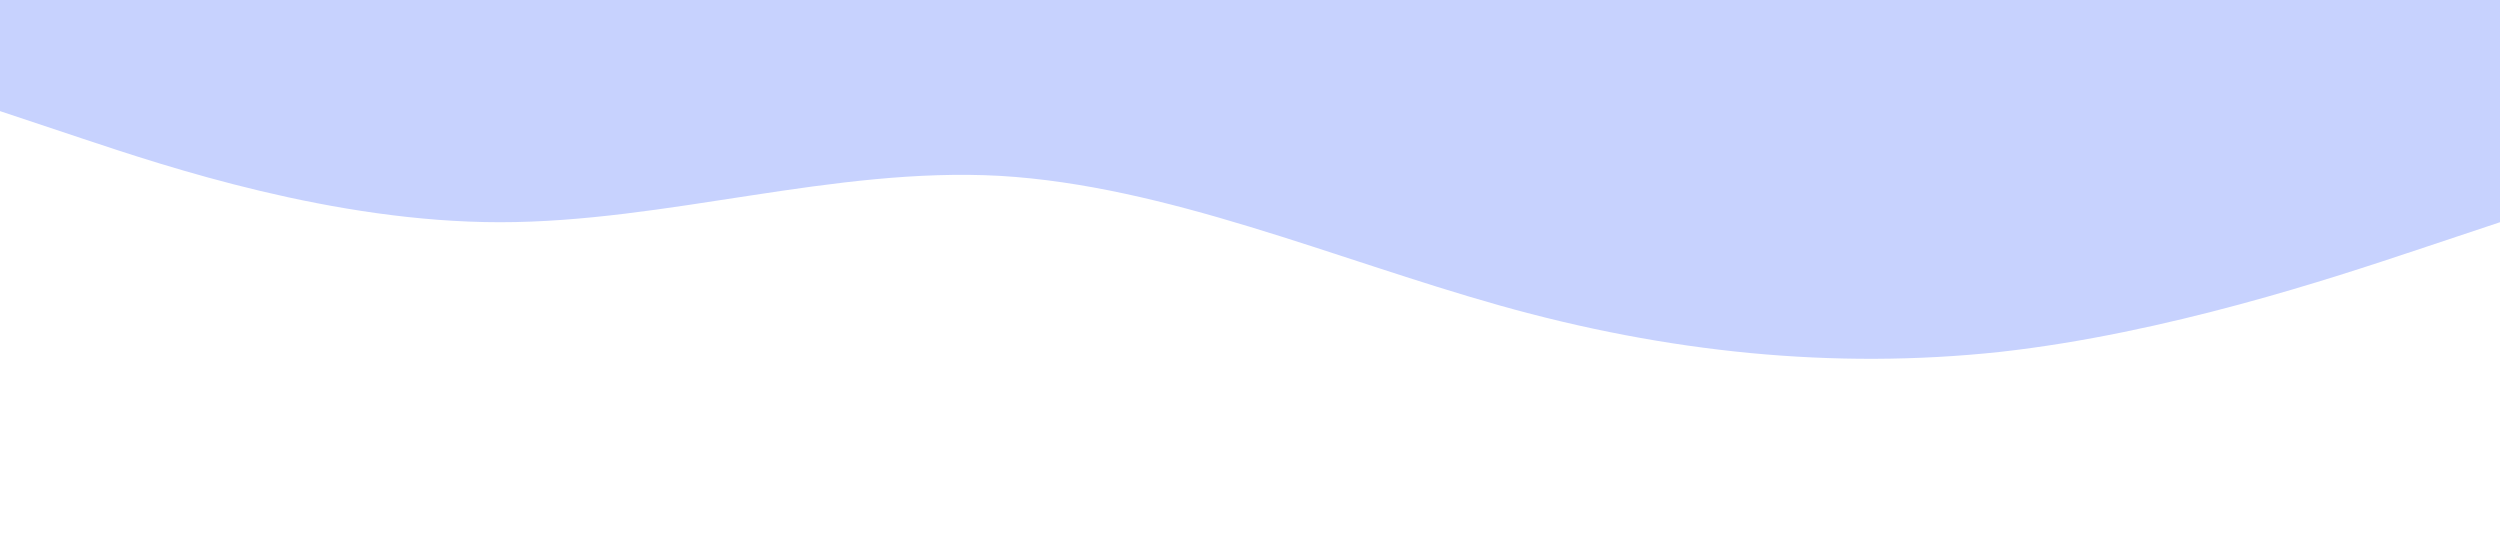 
<svg xmlns="http://www.w3.org/2000/svg" viewBox="0 0 1440 320">
  <path fill="#c7d2fe" fill-opacity="1" d="M0,64L48,80C96,96,192,128,288,128C384,128,480,96,576,101.3C672,107,768,149,864,176C960,203,1056,213,1152,202.7C1248,192,1344,160,1392,144L1440,128L1440,0L1392,0C1344,0,1248,0,1152,0C1056,0,960,0,864,0C768,0,672,0,576,0C480,0,384,0,288,0C192,0,96,0,48,0L0,0Z"></path>
</svg>
